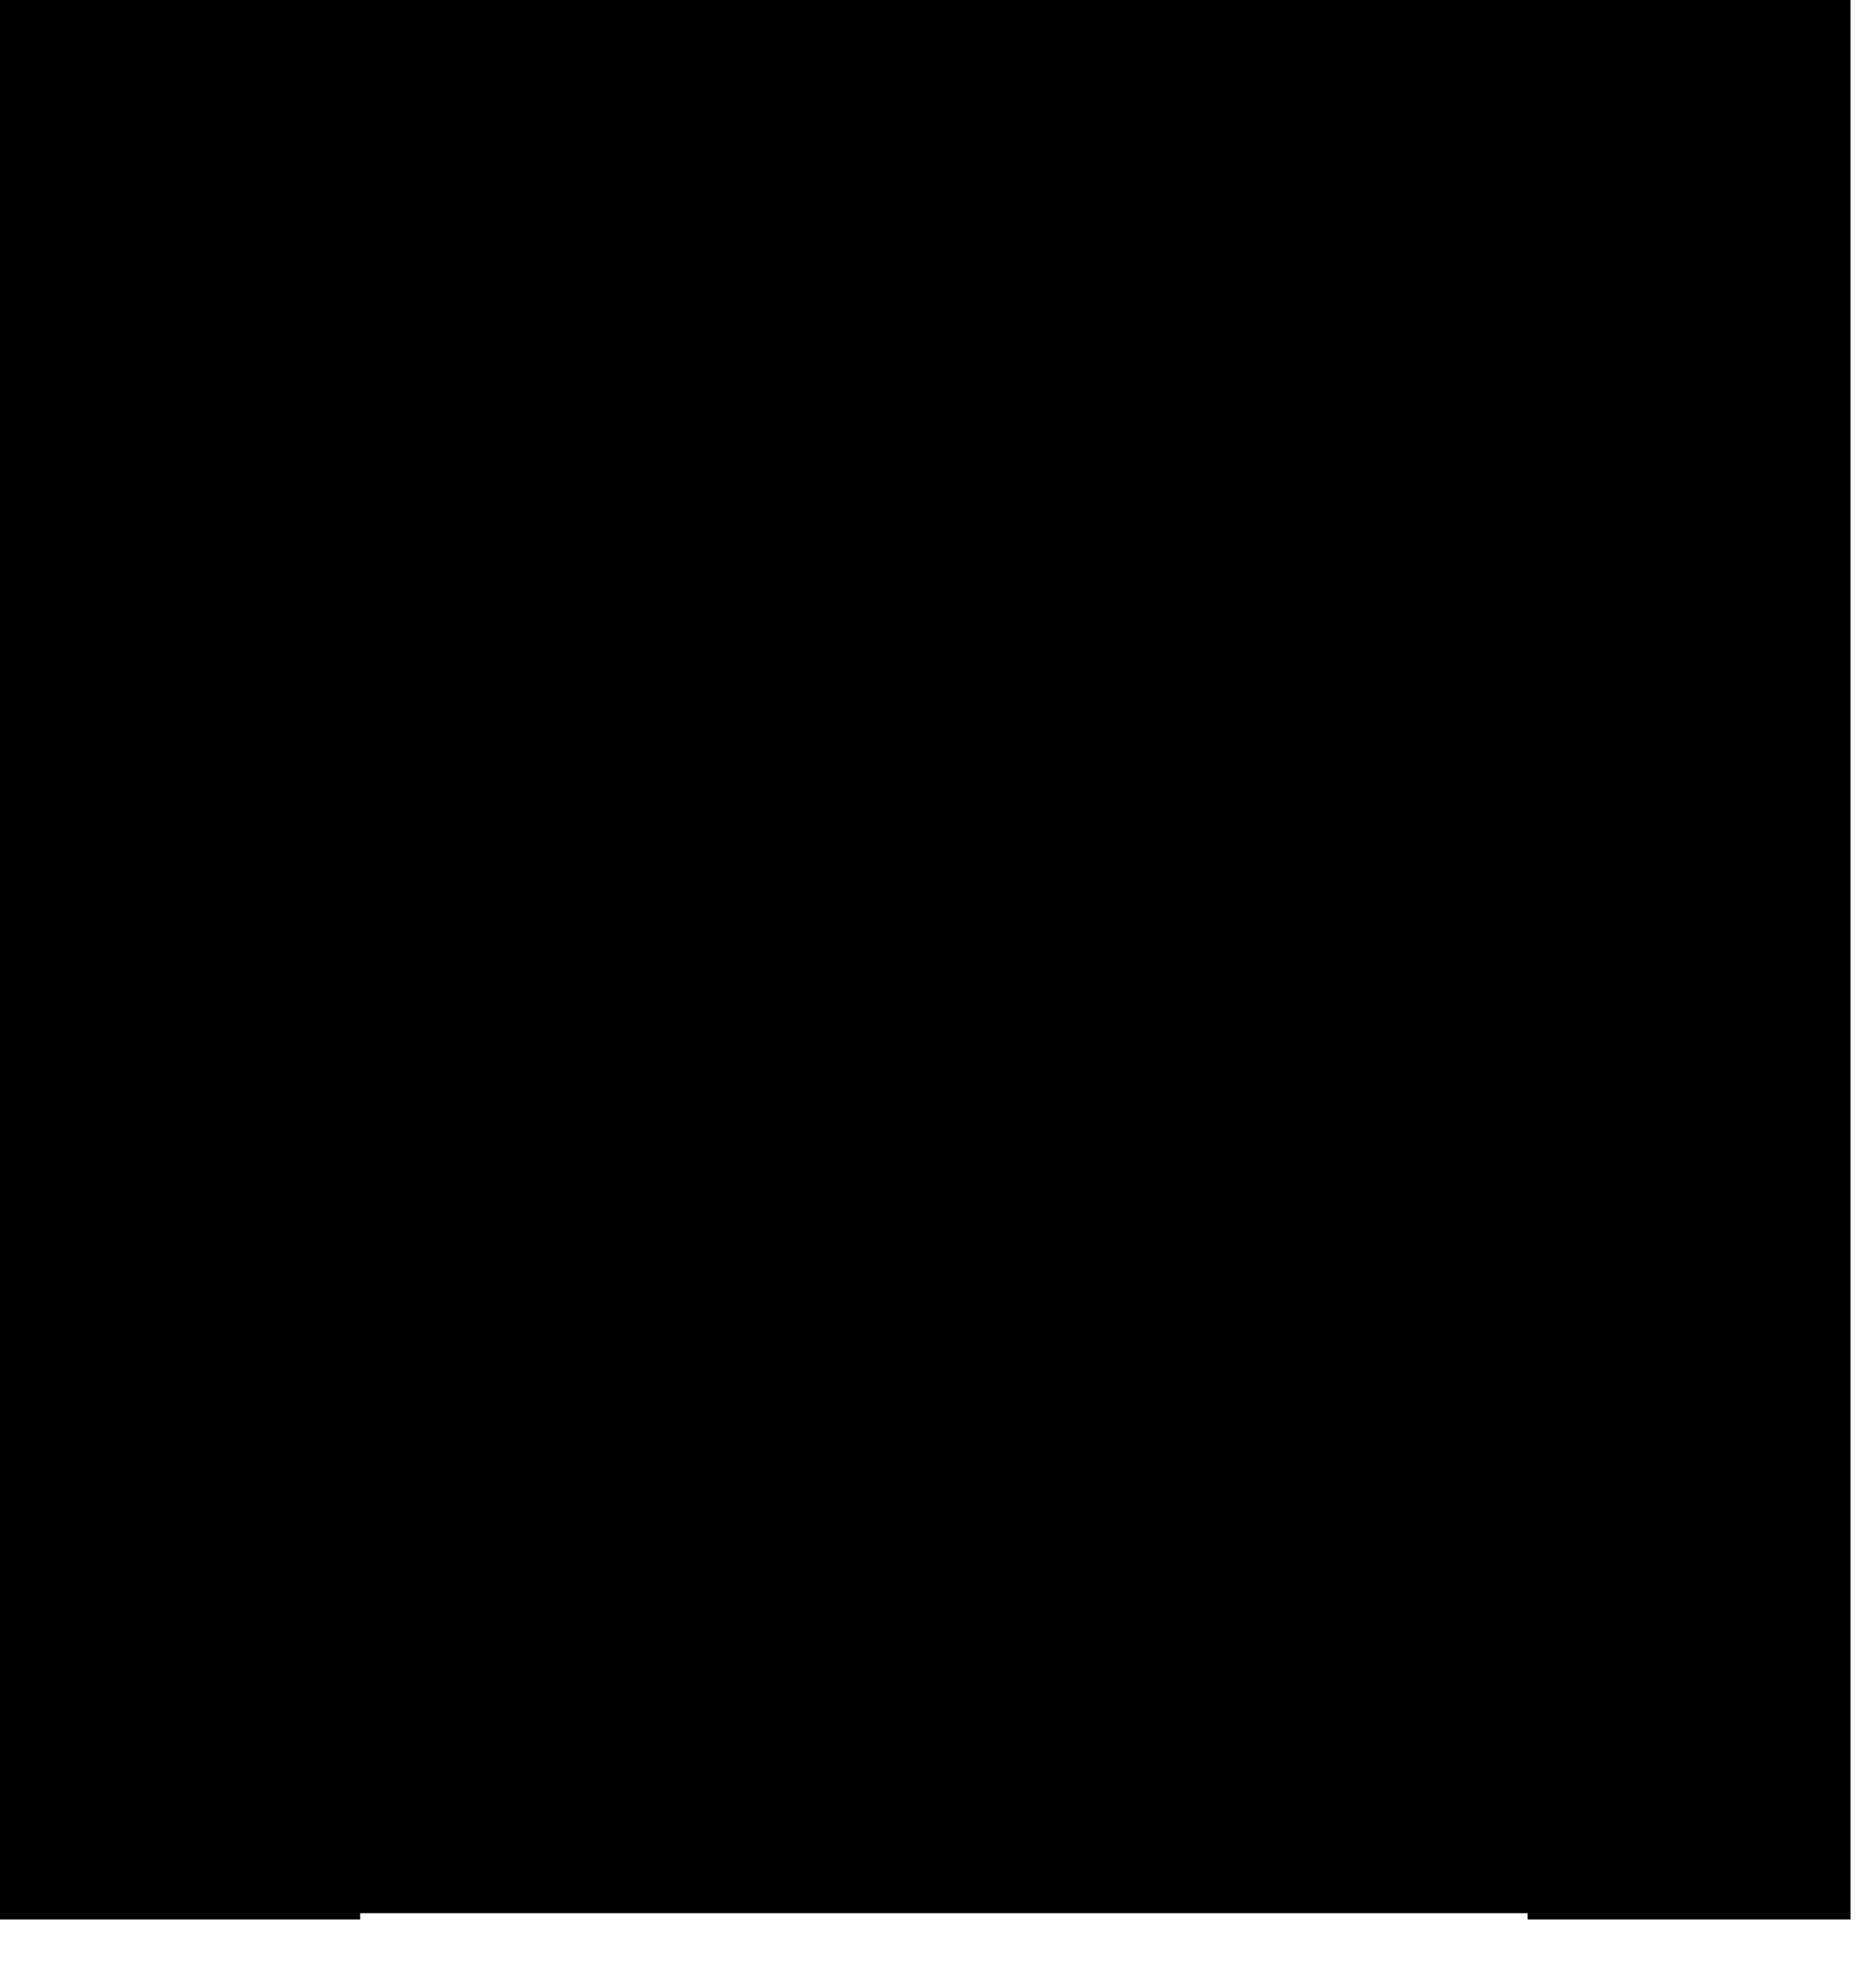 <?xml version="1.0" encoding="utf-8"?>
<svg version="1.1" id="Layer_1"
xmlns="http://www.w3.org/2000/svg"
xmlns:xlink="http://www.w3.org/1999/xlink"
xmlns:author="http://www.sothink.com"
width="15px" height="16px"
xml:space="preserve">
<g id="401" transform="matrix(1, 0, 0, 1, 7.45, 7.7)">
<path style="fill:#000000;fill-opacity:1" d="M7.45,-7.7L7.45 7.75L4.85 7.75L4.85 7.7L-4.55 7.7L-4.55 7.75L-7.45 7.75L-7.45 -7.7L7.45 -7.7" />
</g>
</svg>
